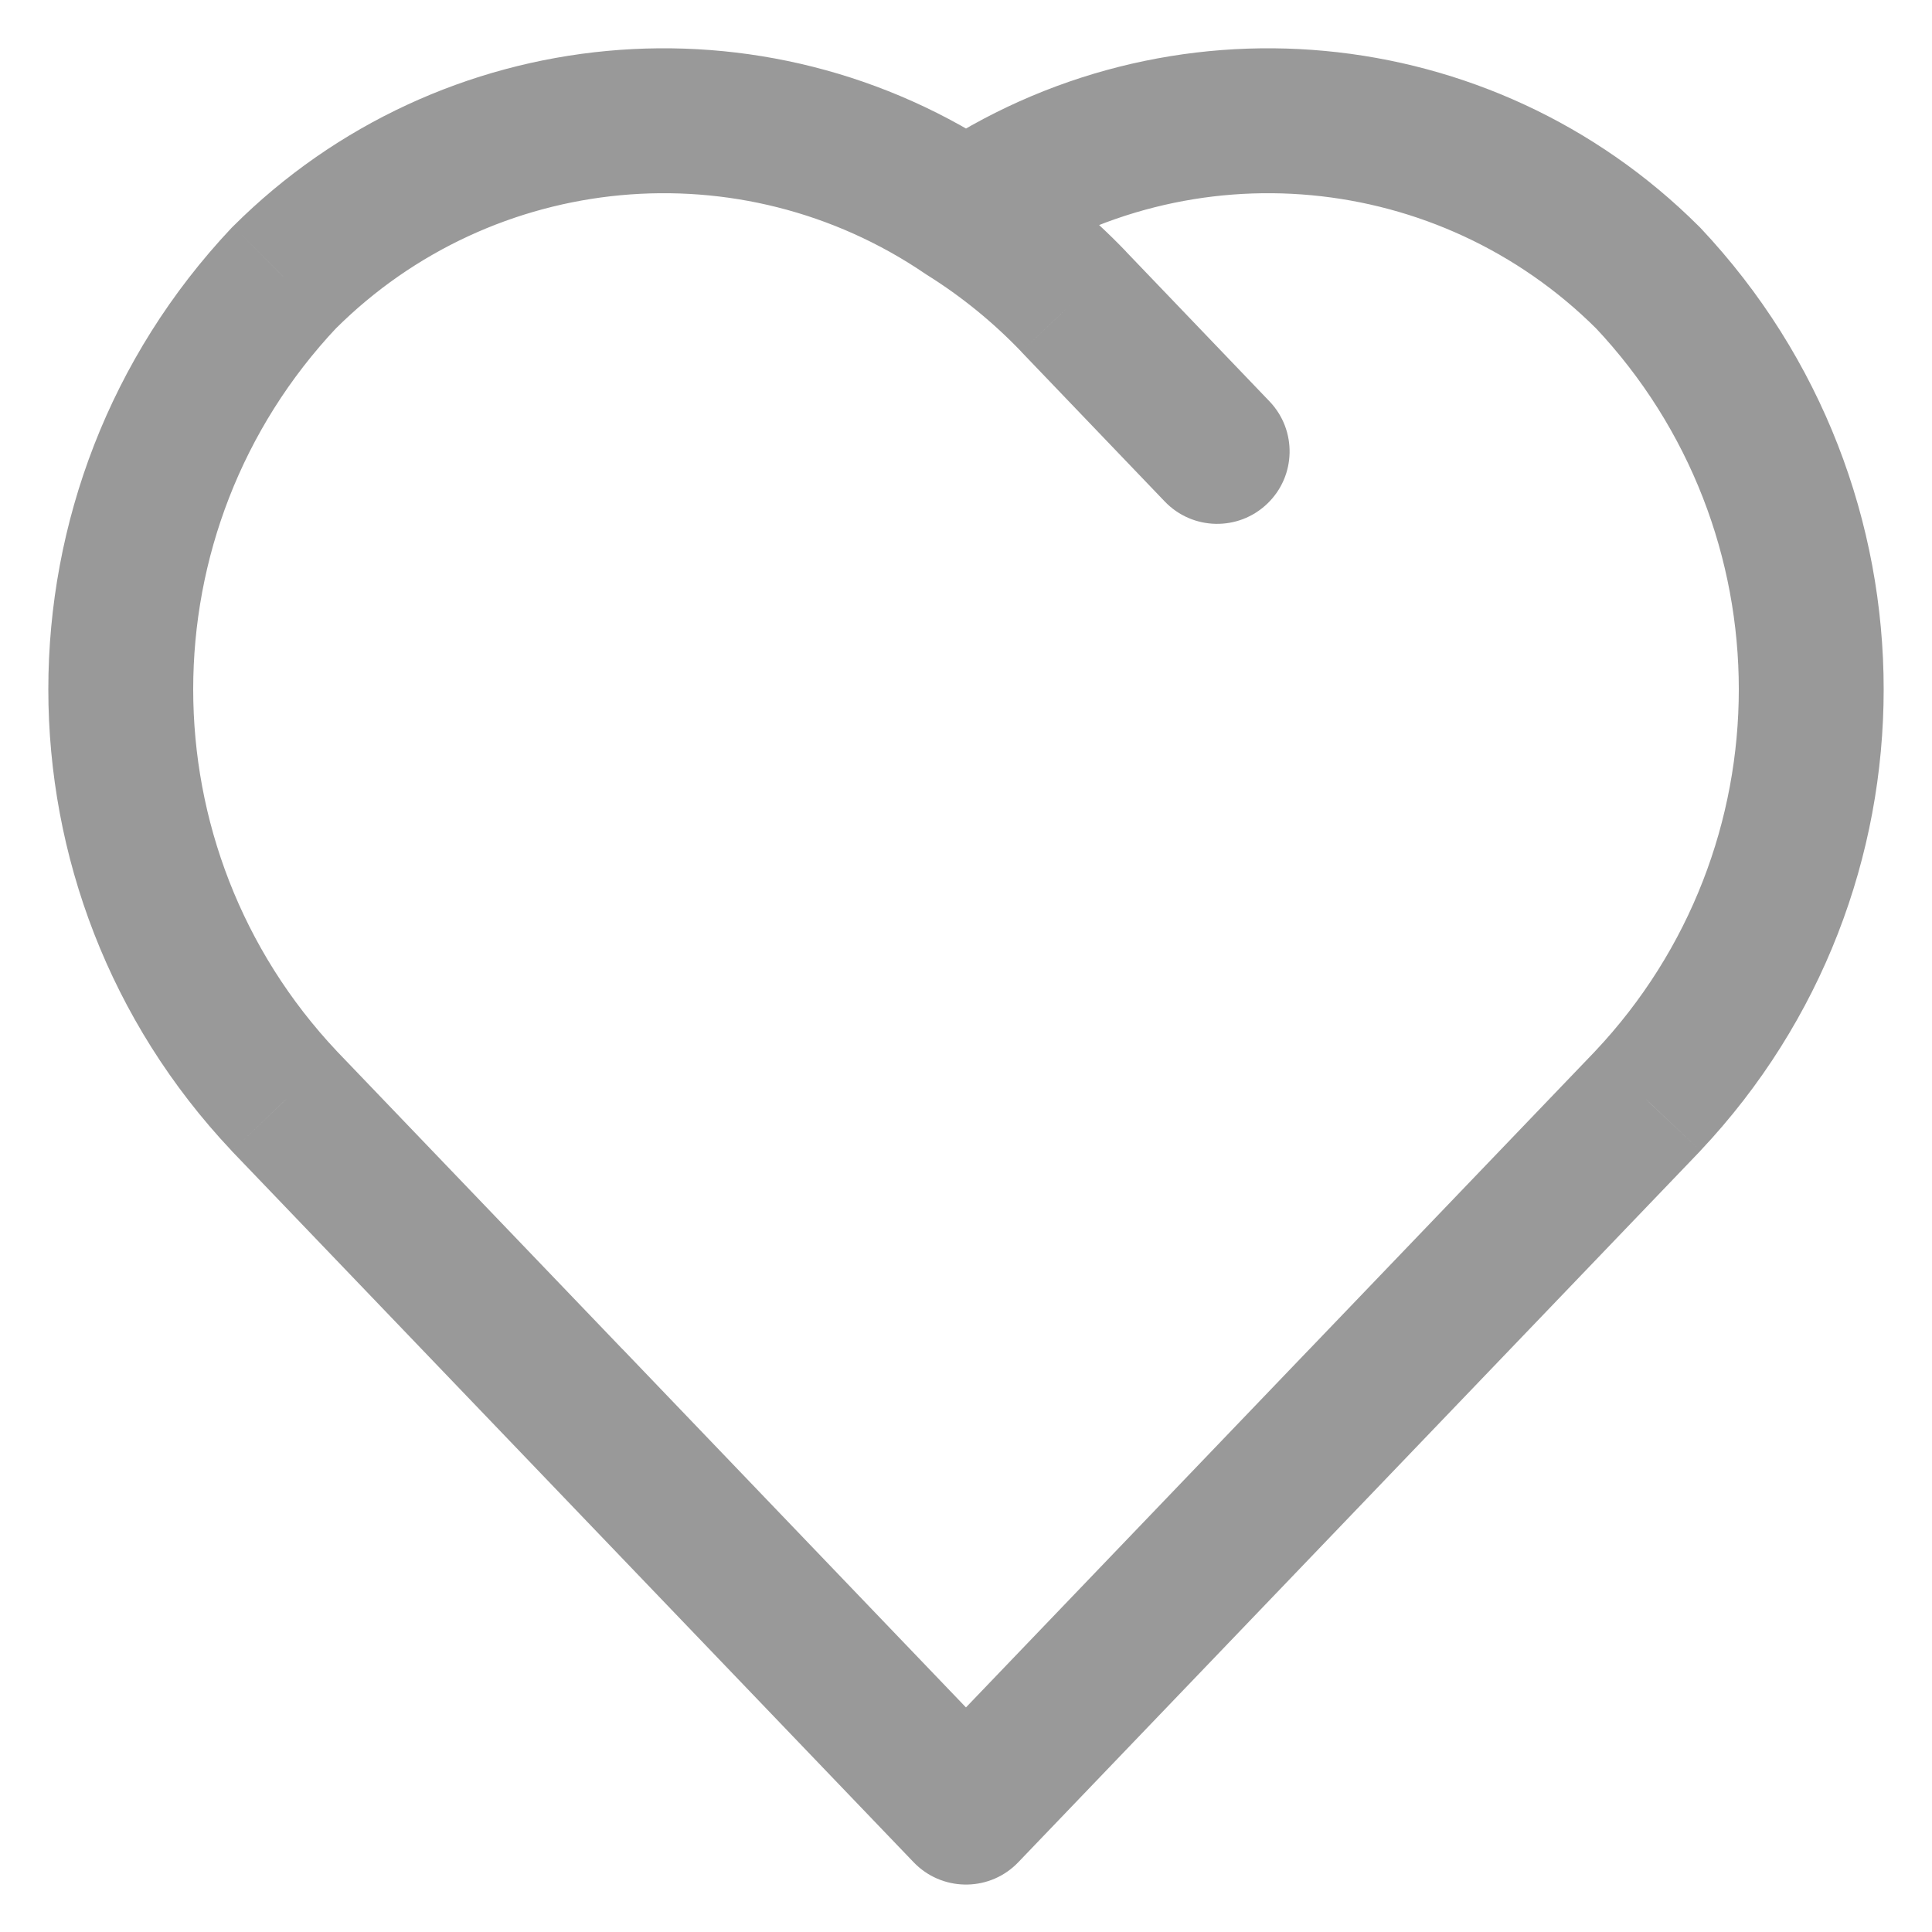 <svg width="20" height="20" viewBox="0 0 20 20" fill="none" xmlns="http://www.w3.org/2000/svg">
<g id="Vector">
<path id="vetor" d="M9.458 19.278C9.745 19.577 10.22 19.587 10.519 19.3C10.818 19.014 10.828 18.539 10.541 18.24L9.458 19.278ZM2.942 11.398L2.397 11.912L2.401 11.917L2.942 11.398ZM2.942 2.874L2.413 2.343C2.407 2.348 2.402 2.354 2.397 2.359L2.942 2.874ZM9.578 2.834C9.92 3.067 10.387 2.978 10.62 2.636C10.853 2.293 10.764 1.827 10.422 1.594L9.578 2.834ZM9.458 18.24C9.172 18.539 9.182 19.014 9.481 19.3C9.78 19.587 10.255 19.577 10.541 19.278L9.458 18.24ZM14.627 15.015C14.914 14.716 14.904 14.242 14.605 13.955C14.306 13.668 13.831 13.678 13.545 13.977L14.627 15.015ZM9.458 18.24C9.172 18.539 9.182 19.014 9.481 19.3C9.78 19.587 10.255 19.577 10.541 19.278L9.458 18.24ZM17.057 11.398L17.599 11.917L17.603 11.912L17.057 11.398ZM17.057 2.874L17.603 2.359C17.598 2.354 17.592 2.348 17.587 2.343L17.057 2.874ZM9.578 1.594C9.235 1.827 9.147 2.293 9.38 2.636C9.613 2.978 10.079 3.067 10.422 2.834L9.578 1.594ZM9.458 19.278C9.745 19.577 10.22 19.587 10.519 19.3C10.818 19.014 10.828 18.539 10.541 18.24L9.458 19.278ZM6.455 13.977C6.168 13.678 5.694 13.668 5.395 13.955C5.096 14.242 5.086 14.716 5.372 15.015L6.455 13.977ZM10.398 1.579C10.047 1.359 9.585 1.465 9.365 1.815C9.144 2.166 9.25 2.629 9.601 2.849L10.398 1.579ZM11.115 3.123L10.573 3.641L10.573 3.642L11.115 3.123ZM12.058 5.192C12.345 5.491 12.82 5.501 13.119 5.214C13.418 4.928 13.428 4.453 13.141 4.154L12.058 5.192ZM10.541 18.24L3.484 10.879L2.401 11.917L9.458 19.278L10.541 18.24ZM3.488 10.883C1.504 8.779 1.504 5.493 3.488 3.388L2.397 2.359C-0.132 5.042 -0.132 9.23 2.397 11.912L3.488 10.883ZM3.472 3.405C5.107 1.775 7.669 1.535 9.578 2.834L10.422 1.594C7.918 -0.11 4.557 0.204 2.413 2.343L3.472 3.405ZM10.541 19.278L14.627 15.015L13.545 13.977L9.458 18.24L10.541 19.278ZM10.541 19.278L17.599 11.917L16.516 10.879L9.458 18.24L10.541 19.278ZM17.603 11.912C20.132 9.23 20.132 5.042 17.603 2.359L16.512 3.388C18.496 5.493 18.496 8.779 16.512 10.883L17.603 11.912ZM17.587 2.343C15.443 0.204 12.082 -0.11 9.578 1.594L10.422 2.834C12.331 1.535 14.893 1.775 16.528 3.405L17.587 2.343ZM10.541 18.24L6.455 13.977L5.372 15.015L9.458 19.278L10.541 18.24ZM9.601 2.849C9.957 3.072 10.283 3.338 10.573 3.641L11.657 2.604C11.281 2.212 10.859 1.867 10.398 1.579L9.601 2.849ZM10.573 3.642L12.058 5.192L13.141 4.154L11.656 2.604L10.573 3.642Z" fill="#999999"/>
</g>
</svg>
